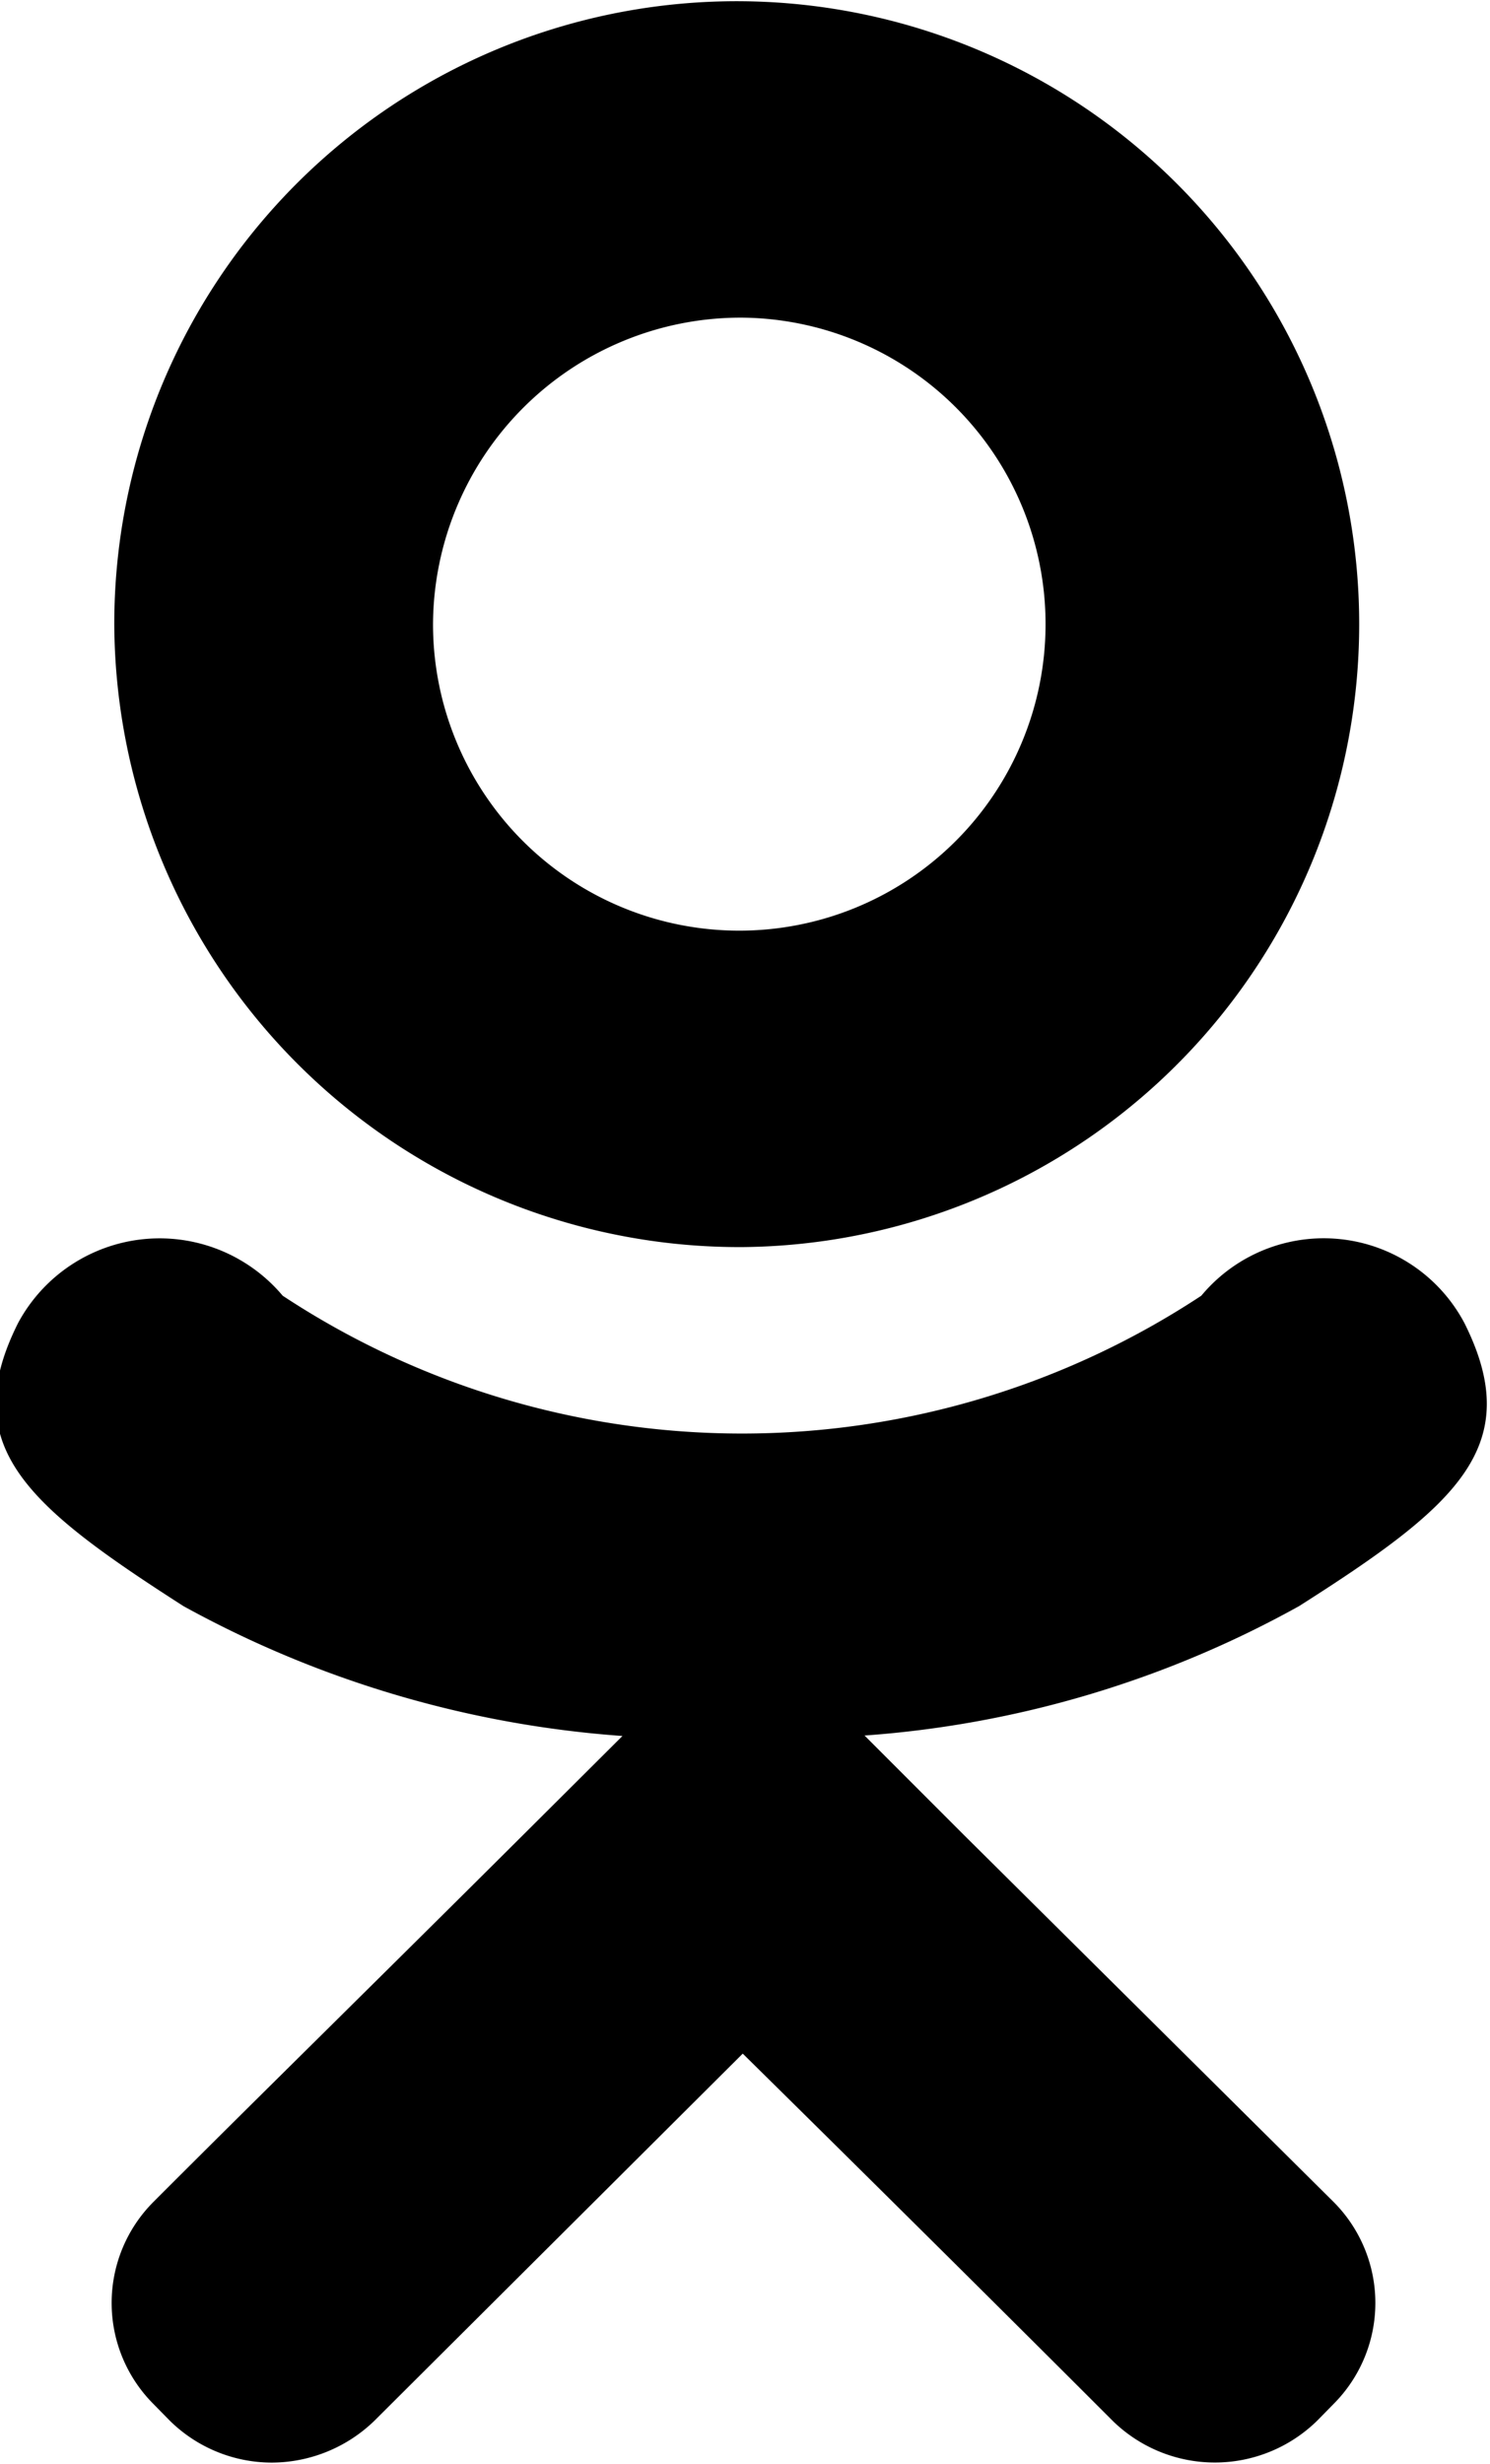 <svg xmlns="http://www.w3.org/2000/svg" width="9.91" height="16.375" viewBox="0 0 9.91 16.375">
  <defs>
    <style>
      .cls-1 {
        fill-rule: evenodd;
      }
    </style>
  </defs>
  <path id="Odnoclass" class="cls-1" d="M1236.08,545.418a1.059,1.059,0,0,0-1.75-.182,5.552,5.552,0,0,1-6.11,0,1.069,1.069,0,0,0-1.76.182c-0.41.819,0.06,1.214,1.1,1.881a7.1,7.1,0,0,0,2.92.863l-0.66.657c-0.93.926-1.84,1.819-2.46,2.44a0.95,0.95,0,0,0,0,1.342l0.11,0.112a0.968,0.968,0,0,0,.68.278h0a0.986,0.986,0,0,0,.68-0.278l2.45-2.44c0.94,0.926,1.84,1.82,2.46,2.44a0.972,0.972,0,0,0,1.36,0l0.11-.112a0.95,0.95,0,0,0,0-1.342l-2.46-2.44-0.66-.66a6.977,6.977,0,0,0,2.89-.86c1.05-.667,1.51-1.062,1.1-1.881h0Zm-4.81-6.682a2.037,2.037,0,1,1-2.05,2.037,2.047,2.047,0,0,1,2.05-2.037h0Zm0,6.177a4.14,4.14,0,1,0-4.17-4.14,4.16,4.16,0,0,0,4.17,4.14h0Z" transform="translate(-1226.34 -536.625)"/>
</svg>
